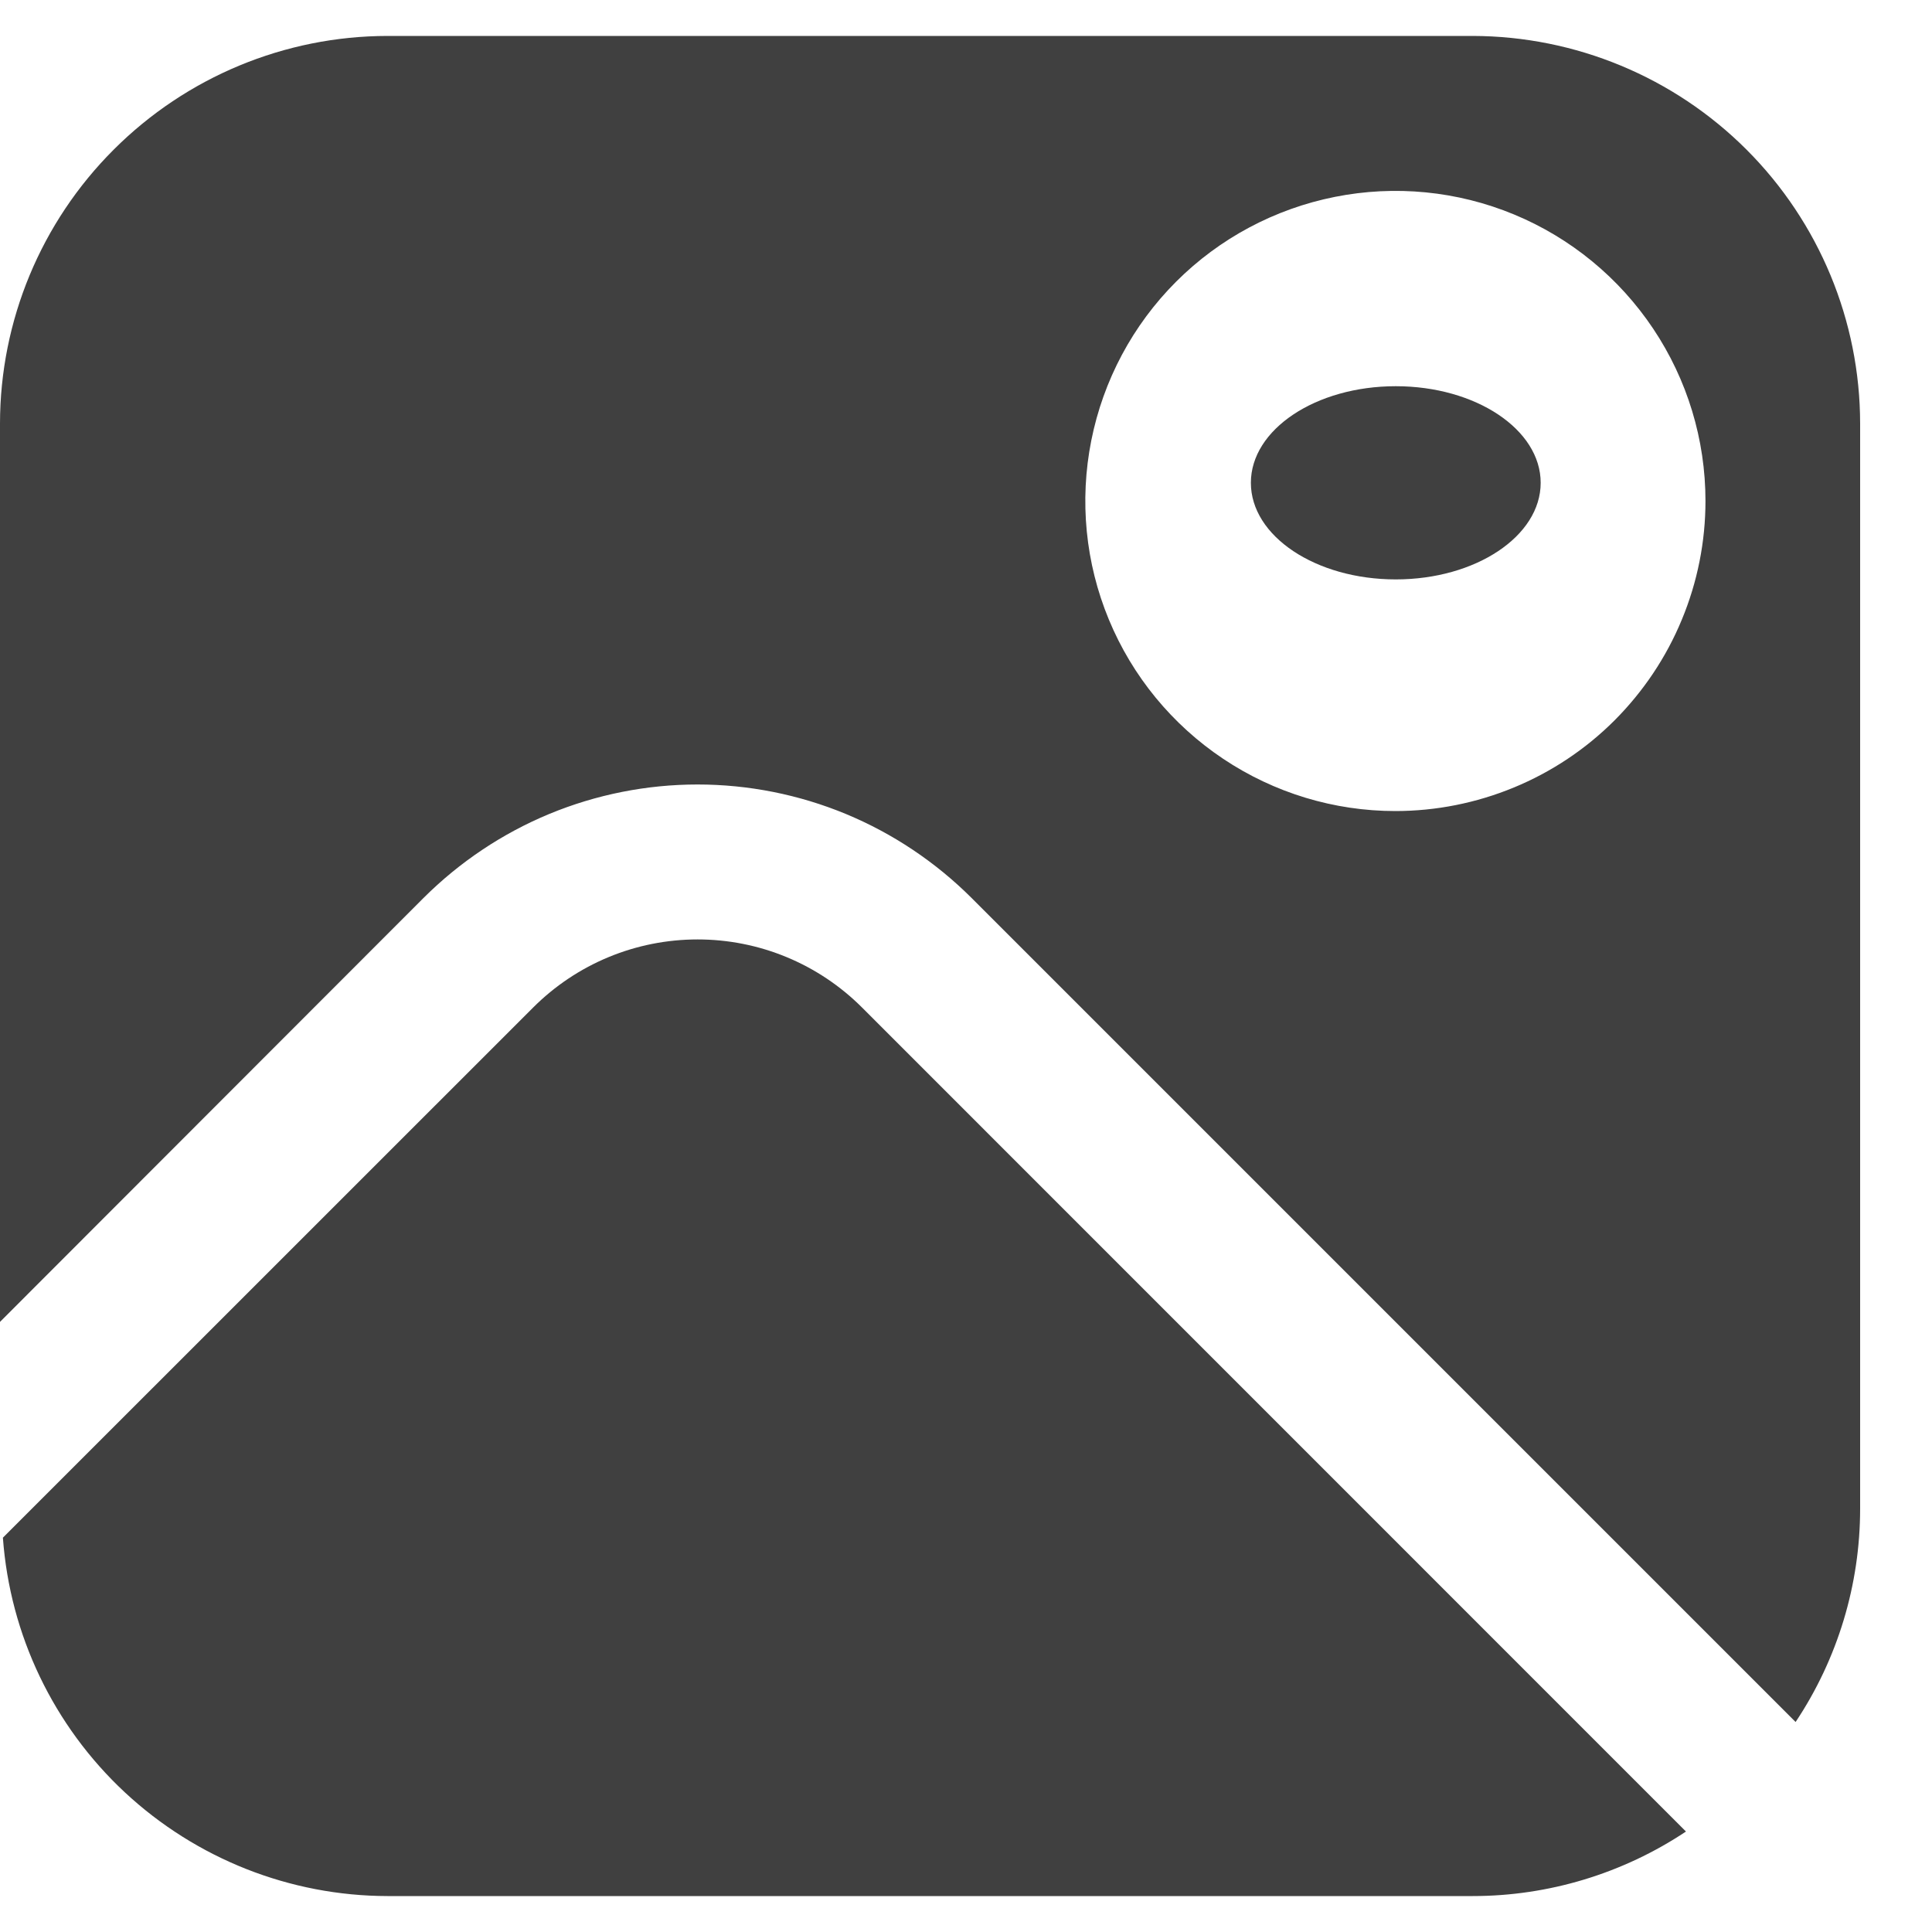 <svg width="20" height="20" viewBox="0 0 20 20" fill="none" xmlns="http://www.w3.org/2000/svg">
<path d="M8.924 10.43C8.7 10.206 8.435 10.029 8.143 9.908C7.851 9.787 7.538 9.725 7.222 9.725C6.905 9.725 6.592 9.787 6.3 9.908C6.008 10.029 5.743 10.206 5.519 10.43L0.03 15.918C0.103 16.925 0.554 17.866 1.292 18.554C2.031 19.242 3.002 19.626 4.011 19.628H15.245C16.031 19.628 16.799 19.395 17.453 18.96L8.924 10.43Z" fill="#404040"/>
<path d="M14.449 5.998C15.277 5.998 15.949 5.55 15.949 4.998C15.949 4.446 15.277 3.998 14.449 3.998C13.62 3.998 12.949 4.446 12.949 4.998C12.949 5.55 13.62 5.998 14.449 5.998Z" fill="#404040"/>
<path d="M15.245 0.372H4.012C2.948 0.373 1.929 0.797 1.177 1.549C0.424 2.301 0.001 3.32 0 4.384L0 13.684L4.384 9.296C4.757 8.924 5.199 8.628 5.686 8.426C6.172 8.225 6.694 8.121 7.221 8.121C7.748 8.121 8.27 8.225 8.756 8.426C9.243 8.628 9.685 8.924 10.058 9.296L18.588 17.826C19.024 17.172 19.256 16.403 19.256 15.617V4.384C19.255 3.321 18.832 2.301 18.08 1.549C17.328 0.797 16.308 0.374 15.245 0.372ZM14.445 8.396C13.81 8.396 13.19 8.208 12.662 7.855C12.134 7.502 11.722 7.001 11.479 6.414C11.236 5.828 11.173 5.183 11.297 4.56C11.421 3.937 11.726 3.365 12.175 2.916C12.624 2.467 13.196 2.162 13.819 2.038C14.441 1.914 15.087 1.977 15.673 2.22C16.26 2.463 16.761 2.875 17.114 3.403C17.467 3.931 17.655 4.551 17.655 5.186C17.655 5.608 17.572 6.025 17.41 6.415C17.249 6.805 17.012 7.158 16.714 7.457C16.416 7.755 16.062 7.991 15.672 8.152C15.282 8.313 14.865 8.396 14.443 8.396H14.445Z" fill="#404040"/>
</svg>
